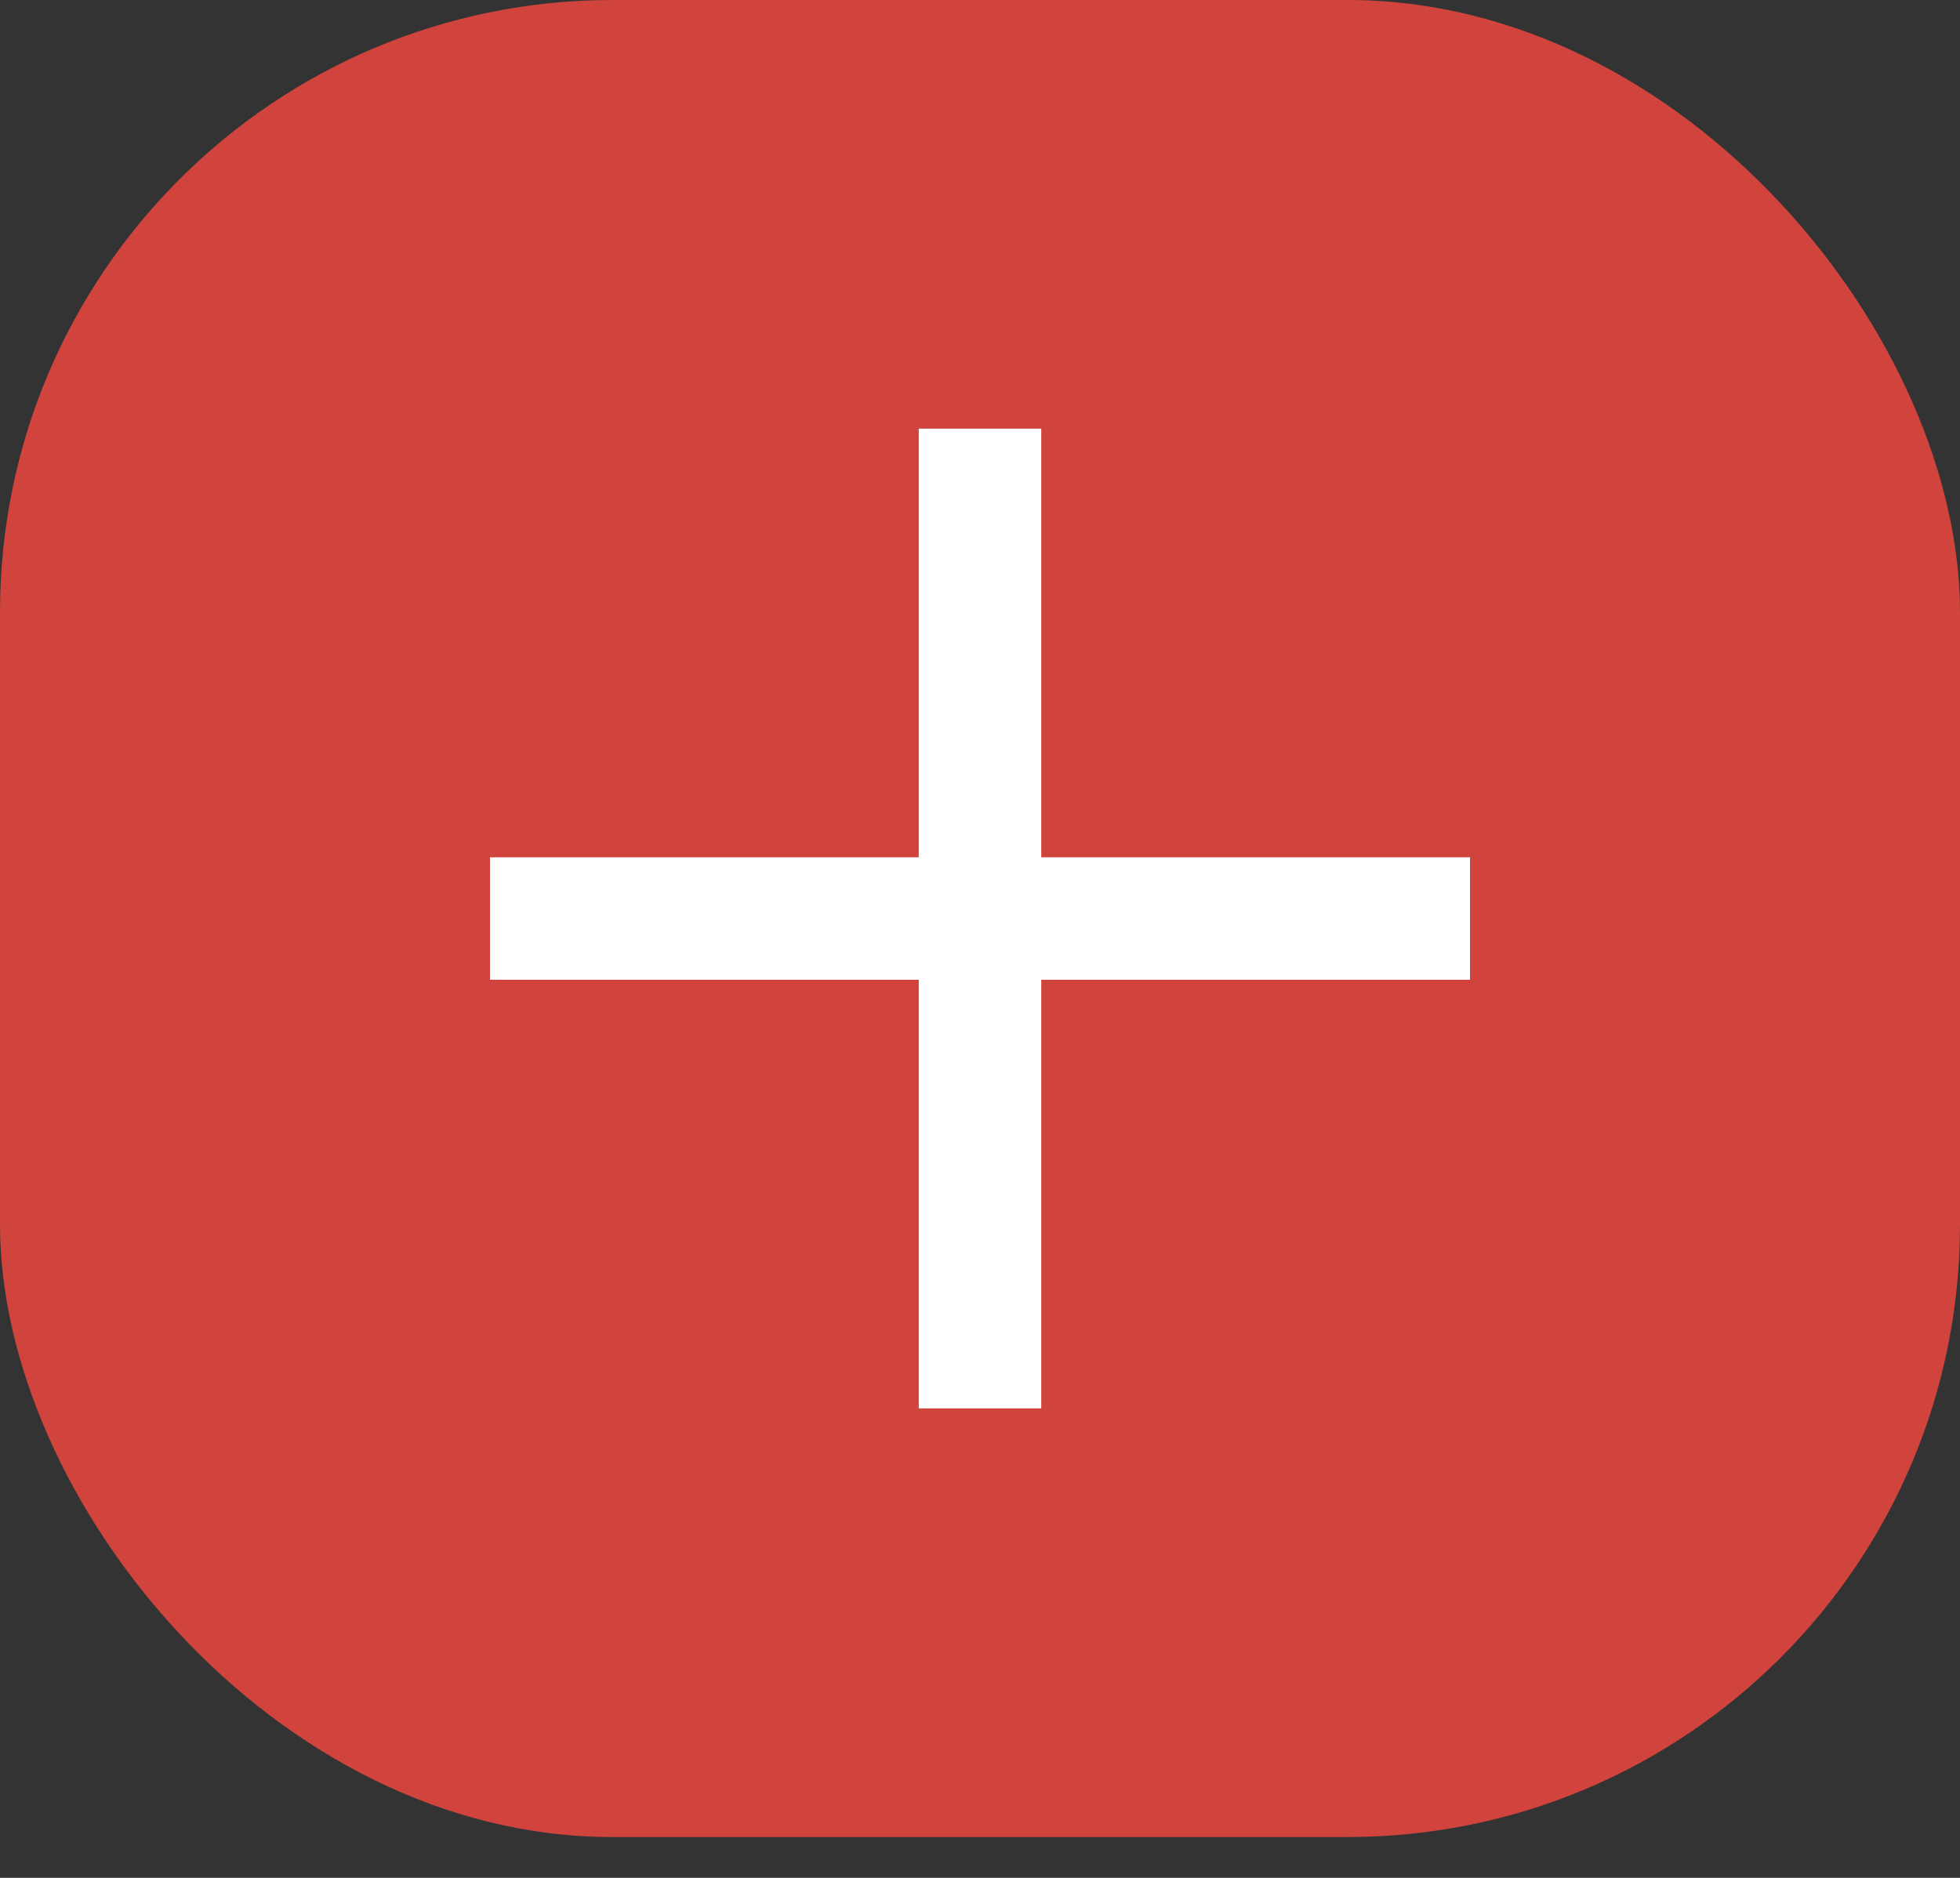 <svg width="24" height="23" viewBox="0 0 24 23" fill="none" xmlns="http://www.w3.org/2000/svg">
<rect x="0" y="0" width="24" height="23" fill="#333333" stroke="none"/>
<rect width="24" height="22.5" rx="7.5" fill="#D0443D"/>
<path fill-rule="evenodd" clip-rule="evenodd" d="M12.75 5.25H11.25V10.5H6V12H11.25V17.25H12.75V12H18V10.5H12.75V5.25Z" fill="white"/>
</svg>
